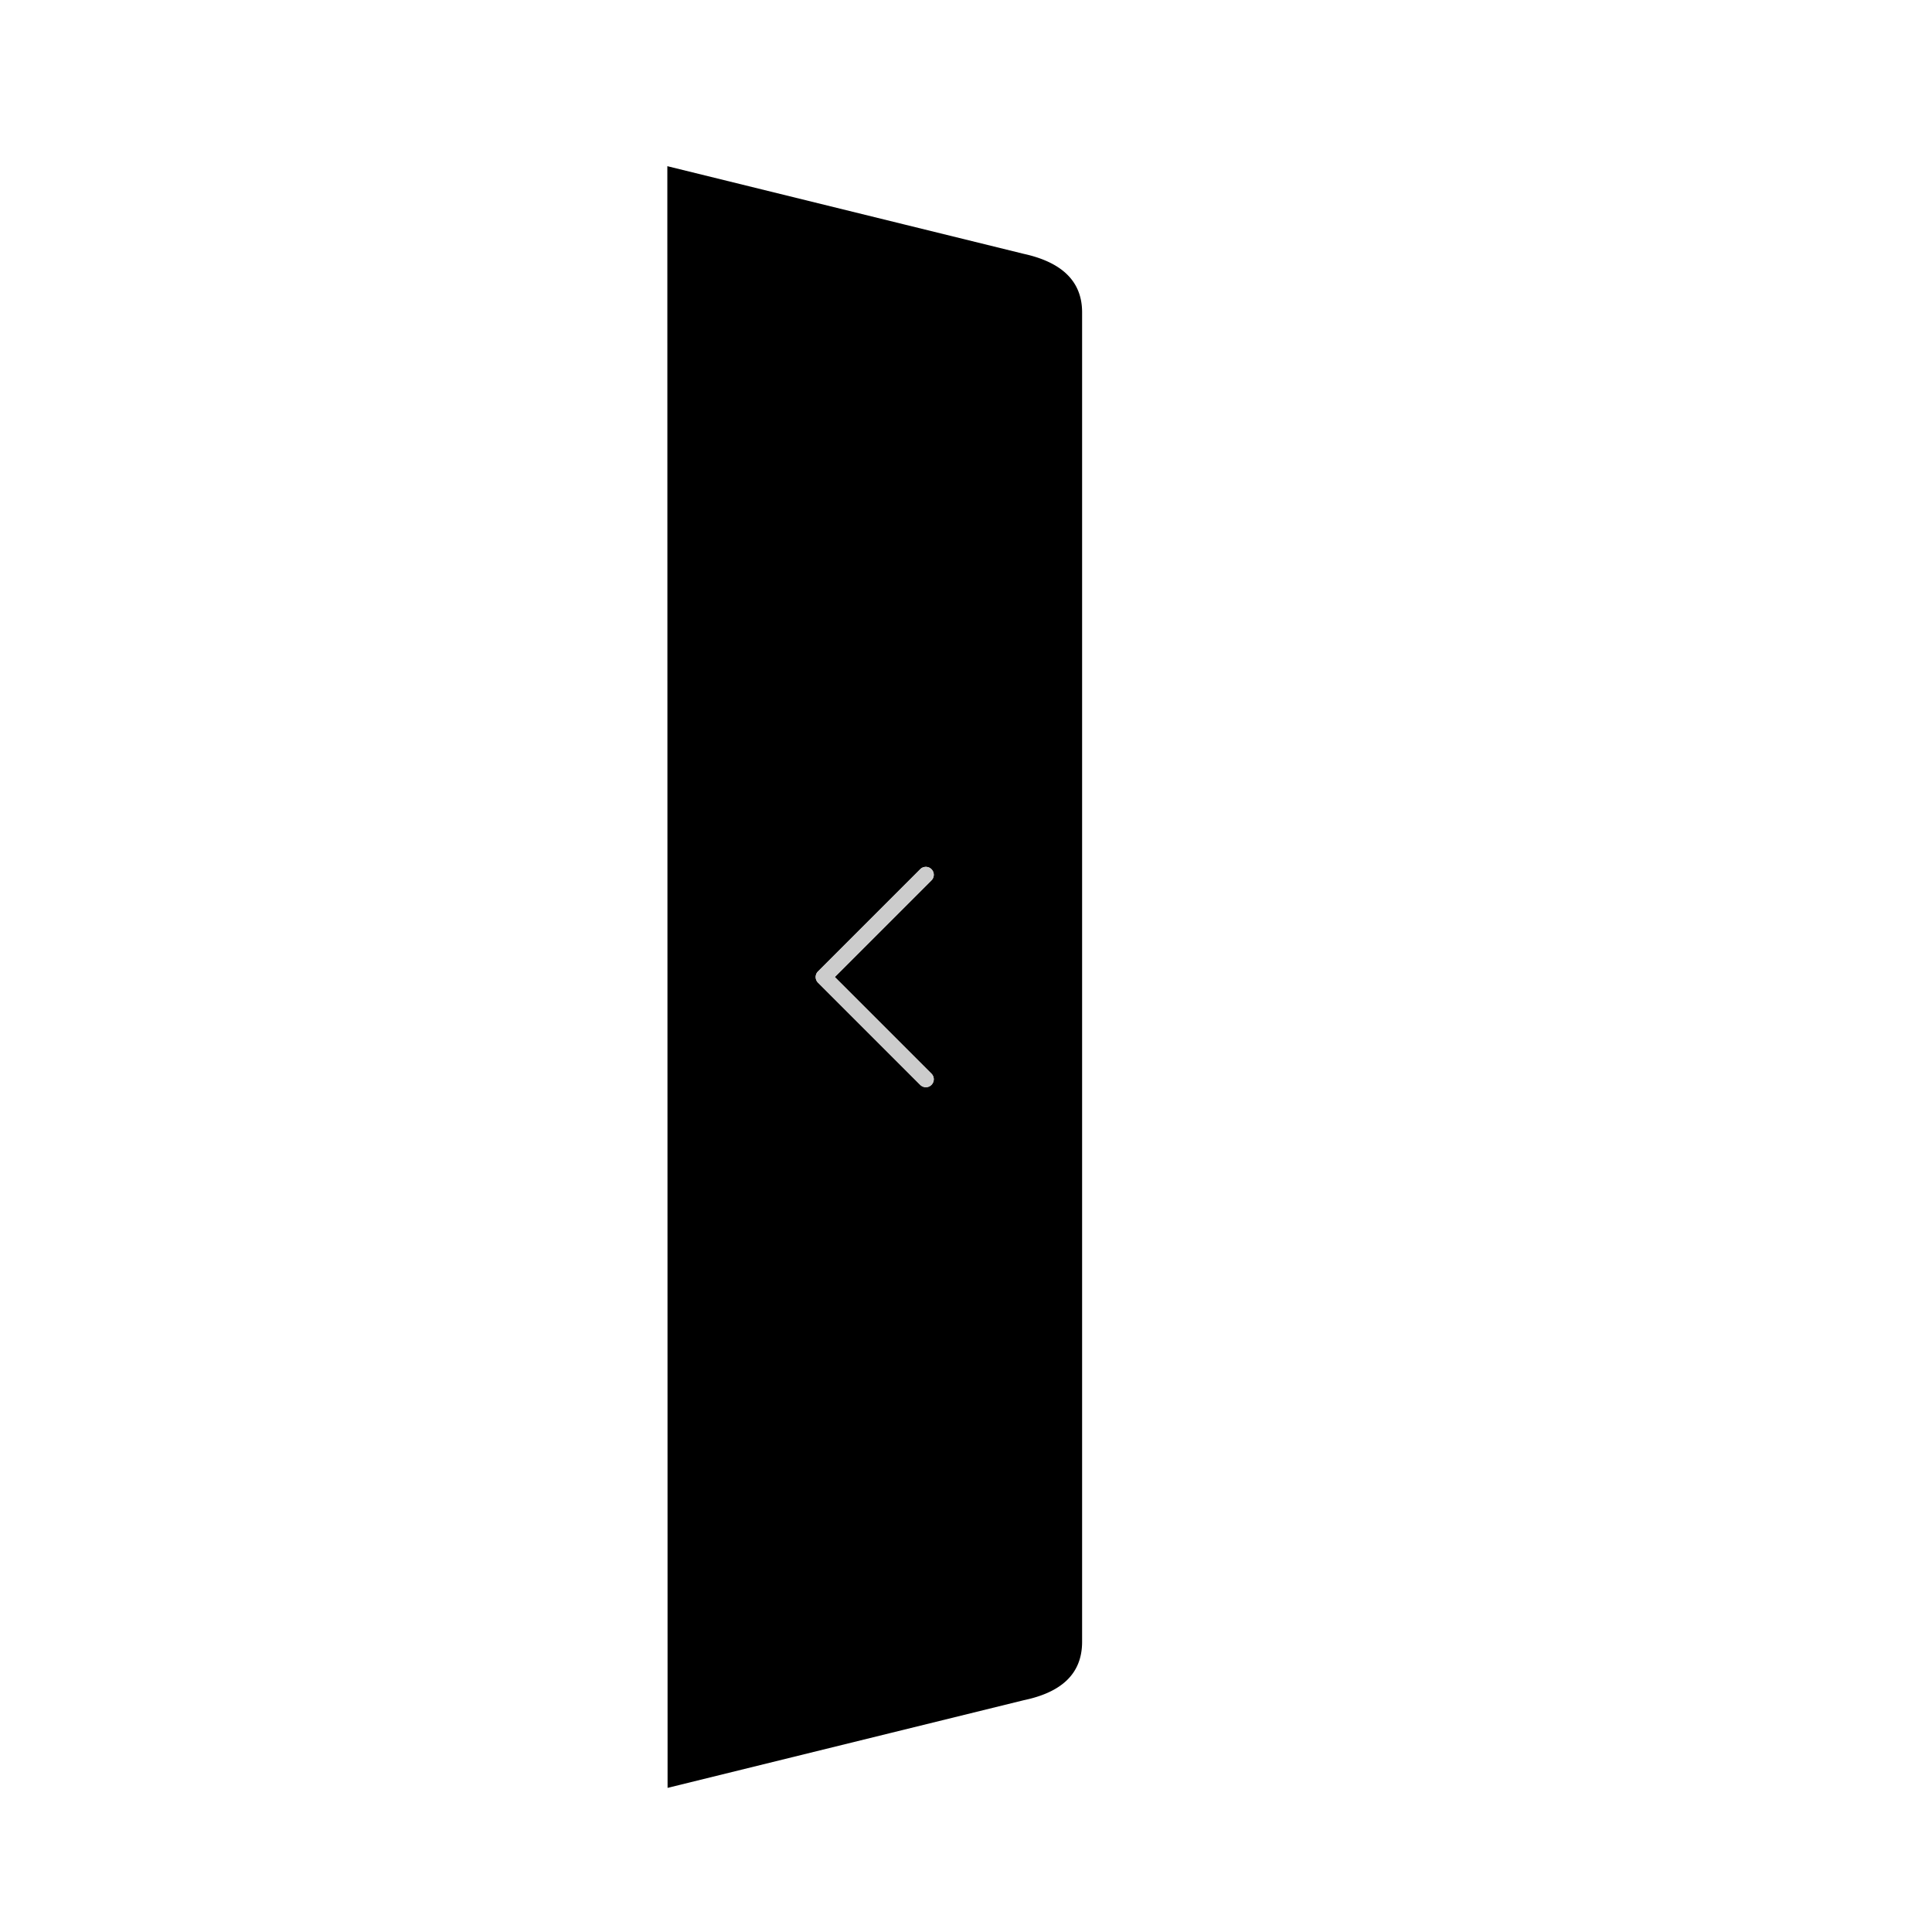 <?xml version="1.0" standalone="no"?><!DOCTYPE svg PUBLIC "-//W3C//DTD SVG 1.1//EN" "http://www.w3.org/Graphics/SVG/1.1/DTD/svg11.dtd"><svg t="1702006077844" class="icon" viewBox="0 0 1024 1024" version="1.1" xmlns="http://www.w3.org/2000/svg" p-id="20687" xmlns:xlink="http://www.w3.org/1999/xlink" width="200" height="200"><path d="M542.566 134.534L353.706 88.078v30.977l0.122 799.5v29.058l188.738-46.456c19.854-4.13 30.972-13.865 30.972-30.97V165.505c-0.001-17.103-11.635-26.737-30.972-30.971z m-48.881 434.531a4.186 4.186 0 0 1 0 5.931 4.066 4.066 0 0 1-2.956 1.241 4.191 4.191 0 0 1-2.975-1.223l-54.198-54.196a4.188 4.188 0 0 1 0-5.932l54.198-54.198a4.186 4.186 0 0 1 5.931 0 4.185 4.185 0 0 1 0 5.93l-51.224 51.225 51.224 51.223z" fill="#000" p-id="20688"></path><path d="M493.685 460.687a4.186 4.186 0 0 0-5.931 0l-54.198 54.198a4.188 4.188 0 0 0 0 5.932l54.198 54.196a4.184 4.184 0 0 0 2.975 1.223 4.063 4.063 0 0 0 2.956-1.241 4.186 4.186 0 0 0 0-5.931l-51.224-51.223 51.224-51.225a4.185 4.185 0 0 0 0-5.93z" fill="#CCCCCC" p-id="20689"></path></svg>